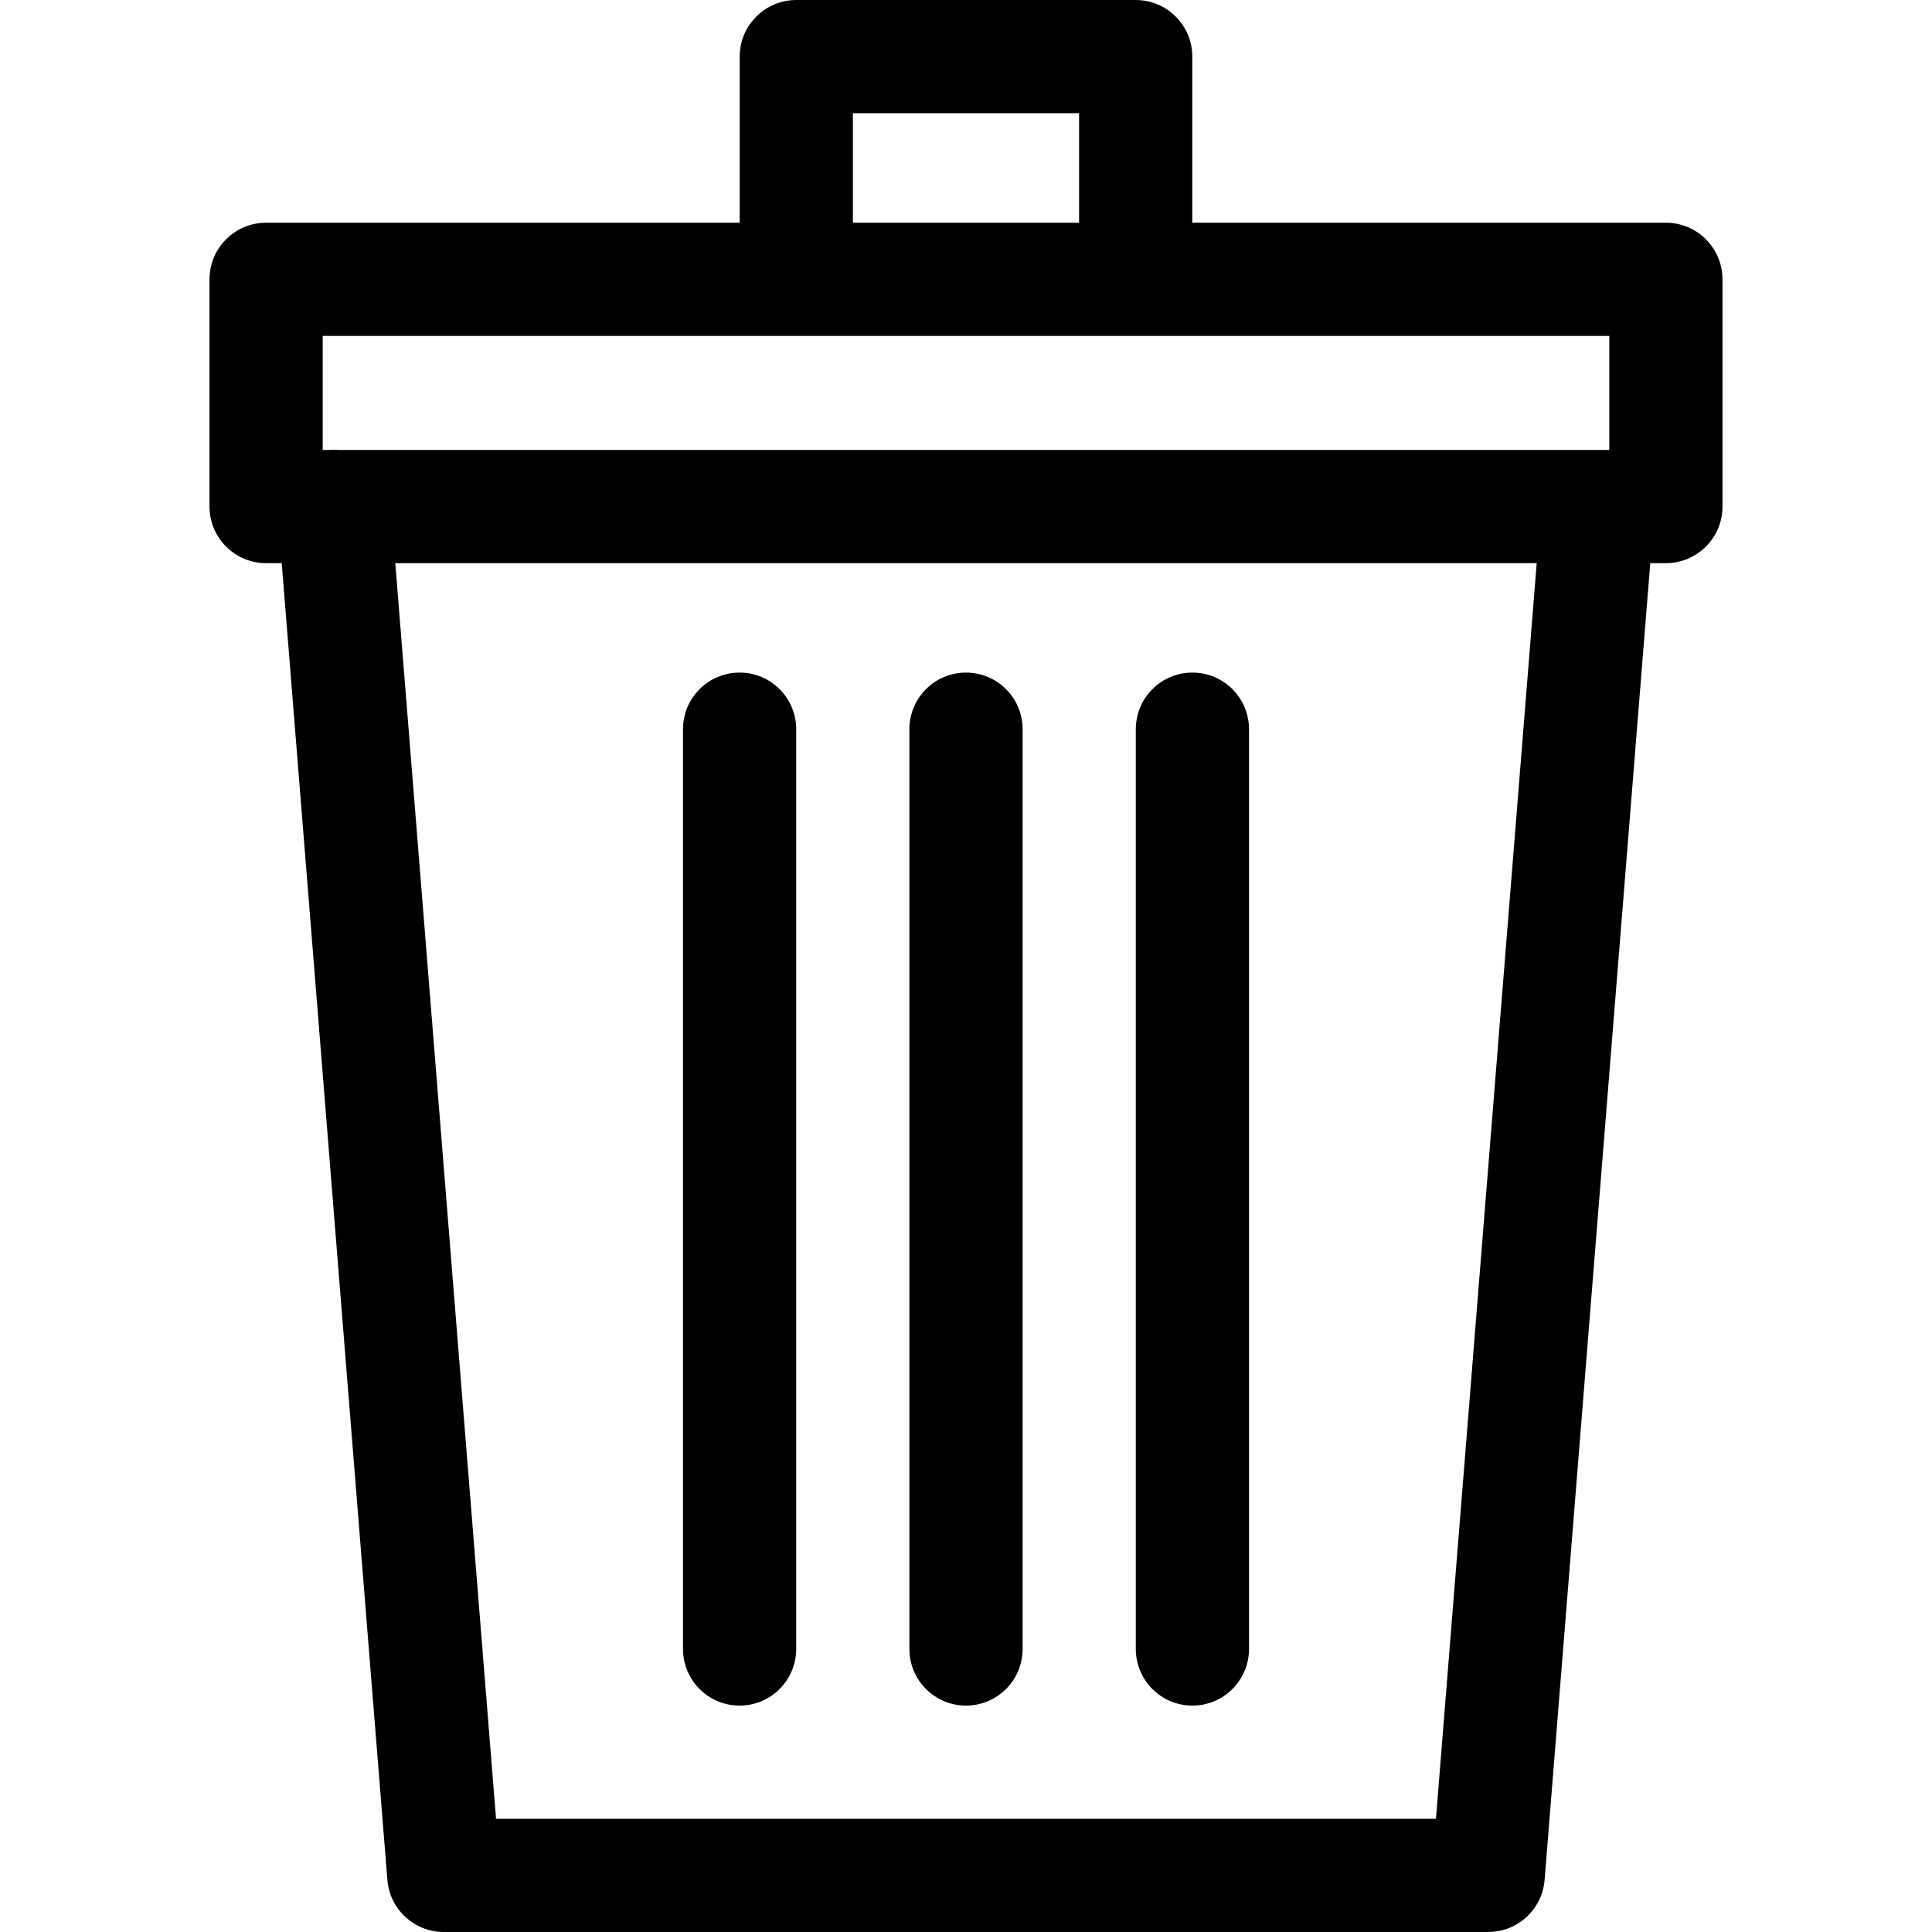 <svg id="Capa_1" enable-background="new 0 0 512 512" height="512" viewBox="0 0 512 512" width="512" xmlns="http://www.w3.org/2000/svg"><g><path d="m441.477 59.021h-125.507v-44.021c0-8.284-6.716-15-15-15h-89.94c-8.284 0-15 6.716-15 15v44.021h-125.507c-8.284 0-15 6.716-15 15v60.222c0 8.284 6.716 15 15 15h4.138l28.001 348.957c.625 7.794 7.133 13.8 14.952 13.8h276.772c7.819 0 14.327-6.006 14.952-13.8l28.001-348.957h4.138c8.284 0 15-6.716 15-15v-60.222c0-8.284-6.716-15-15-15zm-215.447-29.021h59.939v29.021h-59.939zm-140.507 59.021h340.954v30.222h-336.735c-.801-.067-1.614-.088-2.442-.023-.061.005-.118.018-.178.023h-1.598v-30.222zm295.019 392.979h-249.084l-26.701-332.757h302.485z"/><path d="m316 452c8.284 0 15-6.716 15-15v-243.757c0-8.284-6.716-15-15-15s-15 6.716-15 15v243.757c0 8.284 6.716 15 15 15z"/><path d="m196 452c8.284 0 15-6.716 15-15v-243.757c0-8.284-6.716-15-15-15s-15 6.716-15 15v243.757c0 8.284 6.716 15 15 15z"/><path d="m256 452c8.284 0 15-6.716 15-15v-243.757c0-8.284-6.716-15-15-15s-15 6.716-15 15v243.757c0 8.284 6.716 15 15 15z"/></g></svg>